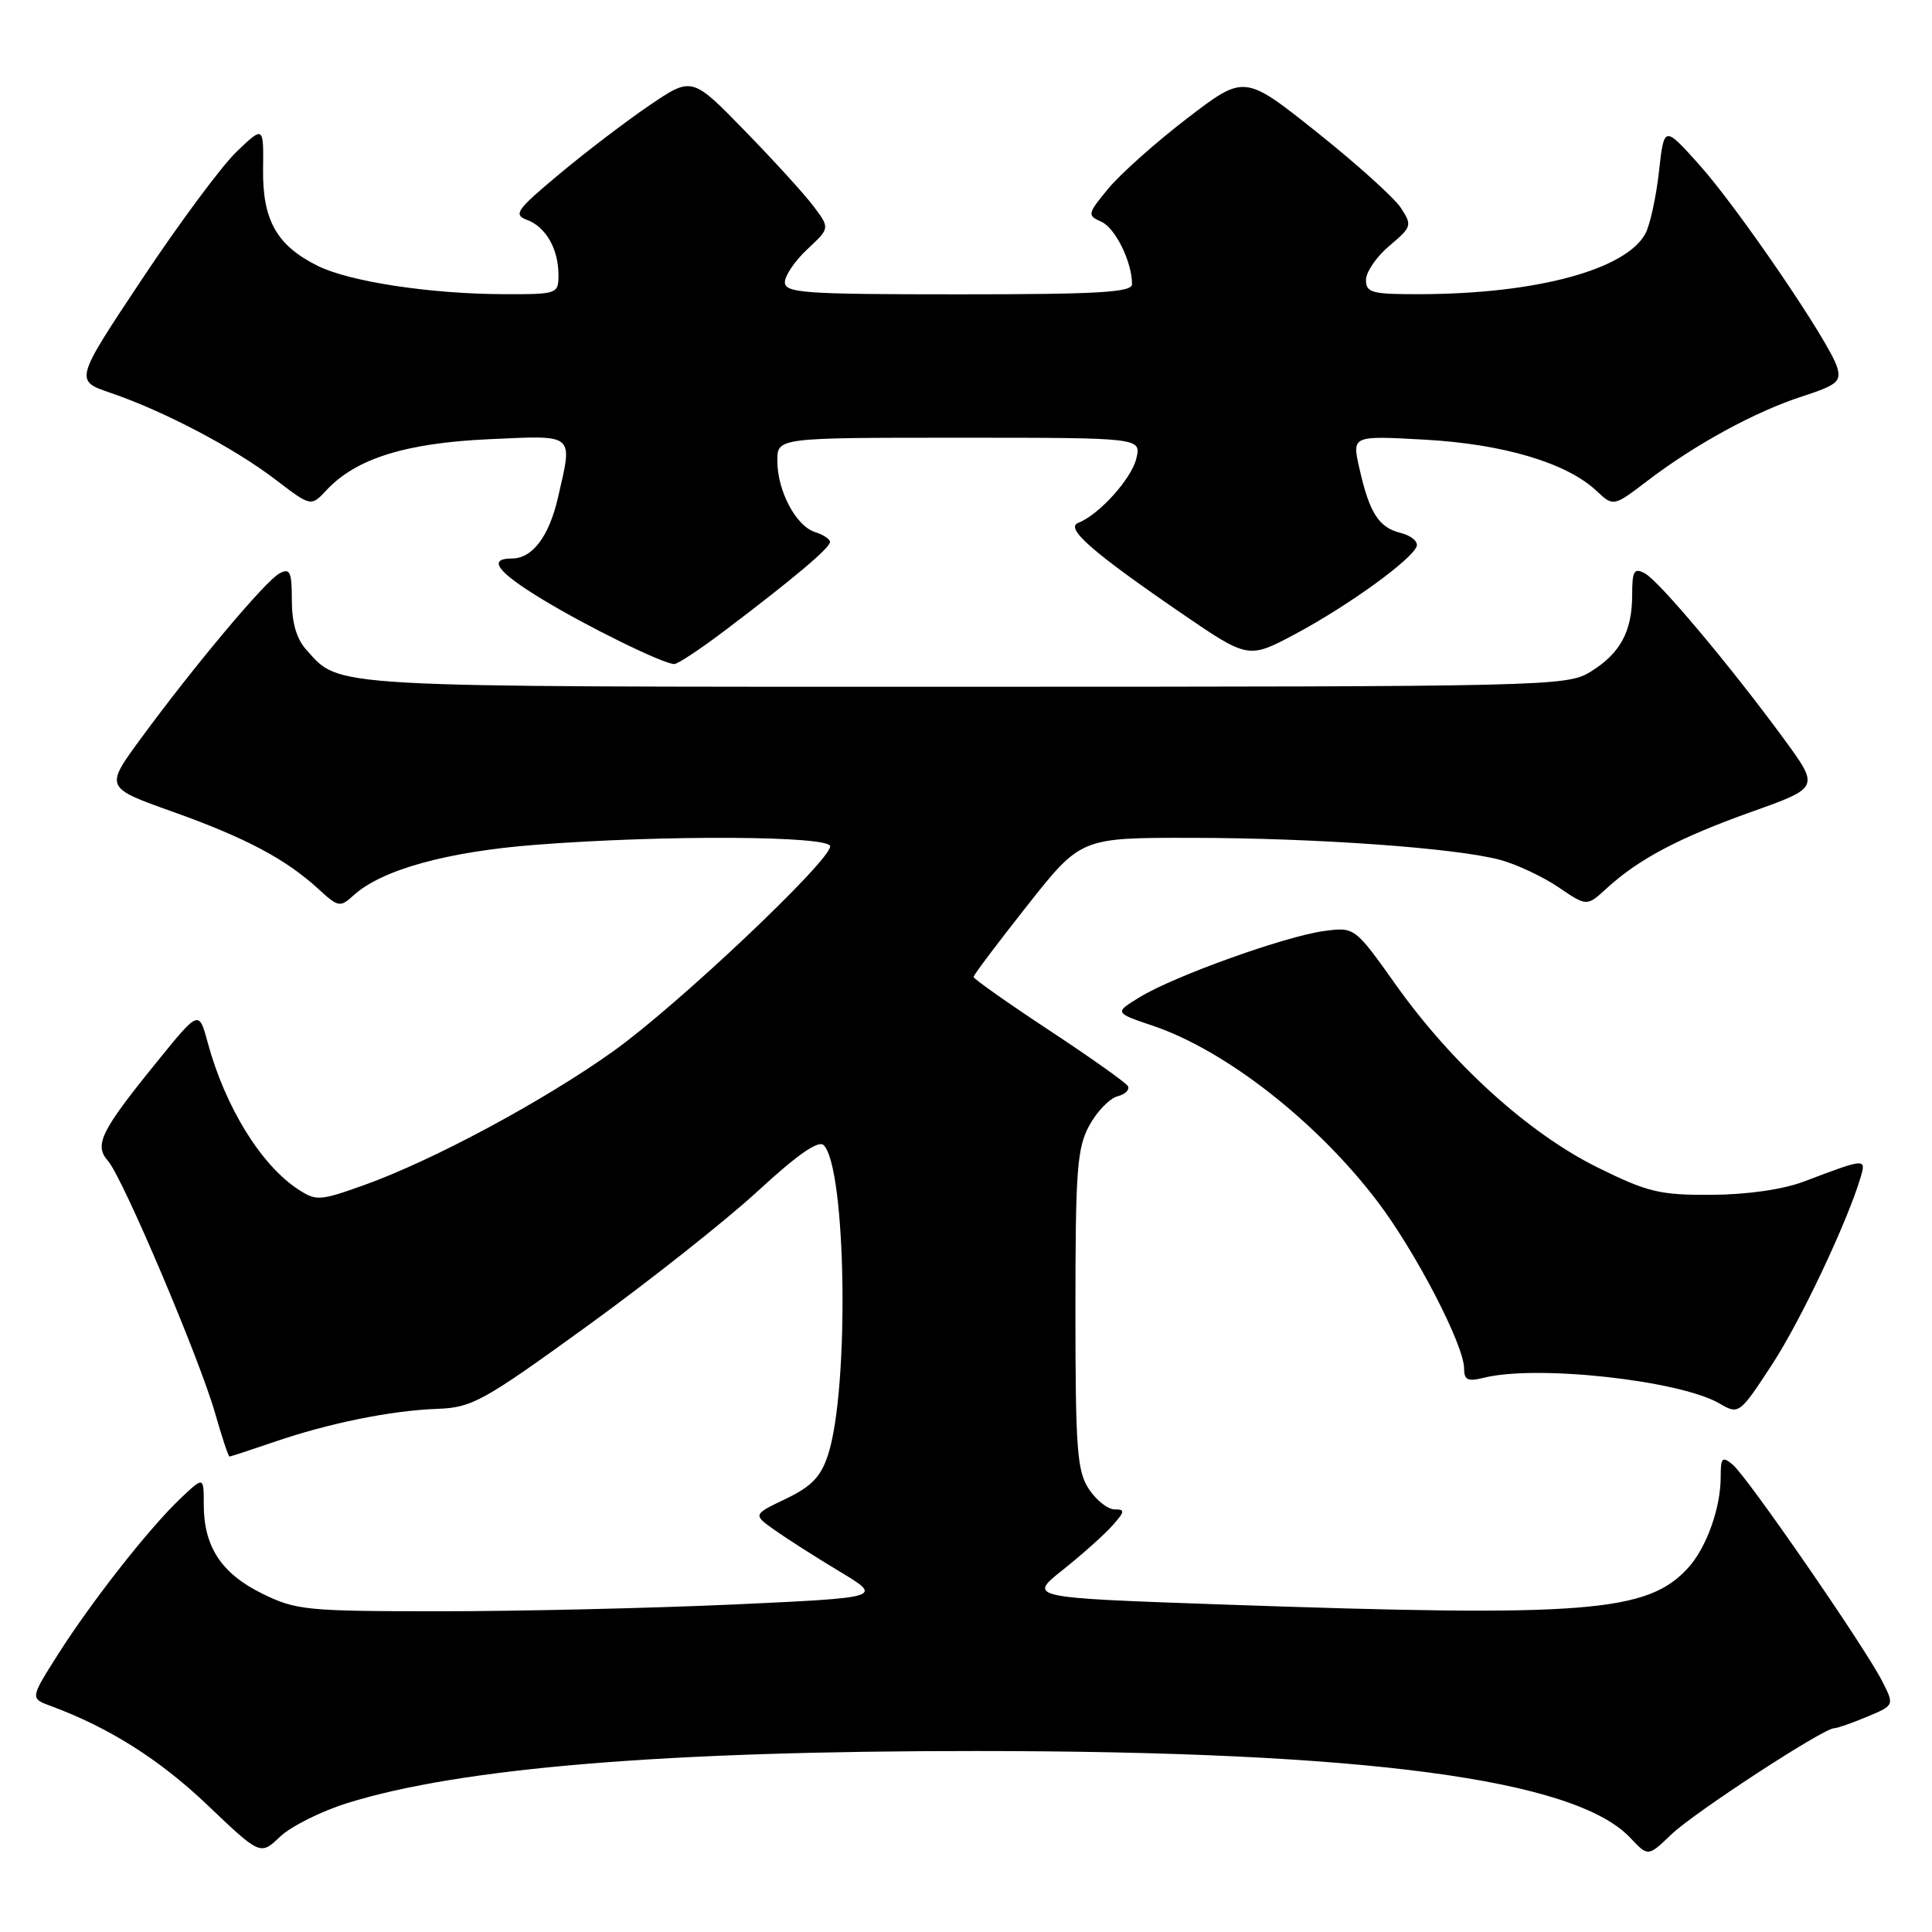 <?xml version="1.0" encoding="UTF-8" standalone="no"?>
<!DOCTYPE svg PUBLIC "-//W3C//DTD SVG 1.1//EN" "http://www.w3.org/Graphics/SVG/1.1/DTD/svg11.dtd" >
<svg xmlns="http://www.w3.org/2000/svg" xmlns:xlink="http://www.w3.org/1999/xlink" version="1.1" viewBox="0 0 256 256">
 <g >
 <path fill="currentColor"
d=" M 46.05 238.91 C 61.04 234.24 88.17 232.00 129.50 232.02 C 180.92 232.04 208.71 235.74 216.02 243.52 C 218.38 246.03 218.38 246.03 221.44 243.09 C 224.44 240.20 241.61 229.00 243.03 229.00 C 243.43 229.00 245.39 228.32 247.39 227.48 C 251.03 225.96 251.03 225.96 249.38 222.73 C 247.07 218.20 231.51 195.66 229.59 194.07 C 228.20 192.92 228.00 193.13 228.00 195.73 C 228.00 199.81 226.12 205.06 223.71 207.72 C 218.34 213.66 210.26 214.30 161.85 212.60 C 136.19 211.70 136.19 211.70 140.85 208.00 C 143.41 205.96 146.36 203.32 147.40 202.15 C 149.07 200.27 149.10 200.00 147.68 200.00 C 146.78 200.00 145.25 198.78 144.27 197.29 C 142.72 194.92 142.50 192.01 142.50 173.54 C 142.50 155.02 142.72 152.10 144.34 149.13 C 145.35 147.28 147.03 145.54 148.07 145.27 C 149.12 145.00 149.73 144.38 149.44 143.90 C 149.14 143.42 144.42 140.07 138.95 136.47 C 133.48 132.86 129.00 129.70 129.00 129.45 C 129.00 129.20 132.20 124.95 136.11 120.00 C 143.22 111.00 143.22 111.00 157.86 111.02 C 174.39 111.03 192.90 112.36 198.79 113.94 C 200.95 114.53 204.42 116.15 206.50 117.56 C 210.27 120.12 210.27 120.12 212.88 117.72 C 217.11 113.84 222.48 111.00 232.09 107.57 C 241.10 104.36 241.10 104.36 236.39 97.93 C 229.29 88.24 219.83 76.98 217.95 75.97 C 216.52 75.21 216.27 75.63 216.27 78.85 C 216.27 83.69 214.67 86.62 210.69 89.05 C 207.60 90.93 204.95 90.99 127.70 91.00 C 42.30 91.00 45.17 91.16 40.58 86.09 C 39.30 84.68 38.67 82.50 38.67 79.54 C 38.67 75.74 38.43 75.23 37.02 75.99 C 35.16 76.98 25.67 88.30 18.61 97.93 C 13.90 104.36 13.90 104.36 22.91 107.57 C 32.60 111.03 37.89 113.84 42.23 117.83 C 44.84 120.22 45.06 120.26 46.87 118.62 C 50.60 115.24 59.23 112.85 70.98 111.94 C 87.95 110.62 110.00 110.74 110.00 112.14 C 110.00 114.09 89.78 133.21 81.31 139.26 C 72.06 145.87 57.36 153.77 48.27 157.02 C 42.38 159.13 41.90 159.16 39.50 157.59 C 34.58 154.37 29.83 146.66 27.53 138.17 C 26.36 133.83 26.36 133.83 20.82 140.67 C 13.34 149.88 12.44 151.71 14.31 153.83 C 16.26 156.04 26.41 179.95 28.50 187.25 C 29.40 190.41 30.26 193.00 30.41 193.00 C 30.56 193.00 33.18 192.14 36.22 191.10 C 43.49 188.59 51.82 186.90 57.95 186.68 C 62.55 186.51 63.97 185.73 77.82 175.70 C 86.02 169.76 96.20 161.71 100.43 157.81 C 105.67 152.98 108.45 151.05 109.14 151.74 C 112.15 154.75 112.56 184.05 109.72 192.77 C 108.77 195.68 107.54 196.96 104.13 198.60 C 99.76 200.69 99.76 200.69 102.63 202.73 C 104.21 203.85 108.09 206.33 111.25 208.23 C 117.01 211.69 117.01 211.69 97.25 212.60 C 86.39 213.09 68.95 213.50 58.50 213.50 C 40.57 213.50 39.23 213.37 34.72 211.15 C 29.33 208.49 27.00 204.94 27.00 199.36 C 27.00 195.63 27.00 195.63 23.91 198.56 C 19.72 202.54 12.11 212.24 7.65 219.27 C 3.99 225.05 3.99 225.05 6.75 226.06 C 14.46 228.91 21.16 233.15 27.49 239.18 C 34.50 245.86 34.50 245.86 37.12 243.36 C 38.57 241.99 42.58 239.99 46.05 238.91 Z  M 234.88 180.69 C 238.62 174.94 244.71 162.07 246.51 156.10 C 247.31 153.43 247.29 153.43 239.00 156.57 C 236.25 157.61 231.51 158.29 226.82 158.32 C 219.93 158.36 218.36 157.99 211.70 154.70 C 202.58 150.19 192.46 141.04 184.99 130.54 C 179.50 122.82 179.50 122.82 175.42 123.37 C 170.33 124.05 155.65 129.31 151.07 132.10 C 147.64 134.19 147.64 134.19 152.79 135.93 C 162.46 139.20 174.58 148.71 182.58 159.28 C 187.64 165.97 194.00 178.26 194.00 181.33 C 194.00 182.87 194.49 183.09 196.62 182.56 C 203.58 180.81 222.57 182.89 227.86 185.98 C 230.41 187.47 230.51 187.39 234.88 180.69 Z  M 96.34 83.33 C 105.23 76.60 109.96 72.60 109.98 71.82 C 109.99 71.44 109.10 70.85 107.99 70.50 C 105.46 69.69 103.00 65.04 103.00 61.05 C 103.00 58.00 103.00 58.00 127.11 58.00 C 151.22 58.00 151.22 58.00 150.57 60.75 C 149.94 63.43 145.62 68.22 142.87 69.28 C 141.09 69.97 144.71 73.15 156.46 81.20 C 165.41 87.33 165.41 87.33 171.69 83.98 C 178.68 80.24 187.15 74.11 187.72 72.37 C 187.92 71.75 186.96 70.95 185.57 70.61 C 182.67 69.88 181.45 67.96 180.11 61.99 C 179.15 57.72 179.15 57.72 188.82 58.26 C 199.23 58.84 207.60 61.34 211.53 65.03 C 213.79 67.15 213.79 67.15 218.32 63.69 C 224.64 58.87 232.56 54.55 238.79 52.53 C 243.44 51.02 244.00 50.55 243.43 48.66 C 242.45 45.37 230.29 27.54 225.10 21.76 C 220.50 16.64 220.50 16.64 219.82 22.76 C 219.44 26.13 218.64 29.81 218.03 30.94 C 215.47 35.73 203.58 38.94 188.25 38.98 C 181.77 39.00 181.00 38.80 181.00 37.09 C 181.00 36.04 182.40 34.00 184.10 32.57 C 187.08 30.06 187.14 29.86 185.61 27.53 C 184.74 26.20 179.72 21.68 174.46 17.49 C 164.89 9.87 164.89 9.87 157.33 15.66 C 153.18 18.84 148.47 23.04 146.87 24.97 C 144.08 28.35 144.04 28.54 145.93 29.38 C 147.79 30.21 150.00 34.70 150.00 37.65 C 150.00 38.74 145.65 39.00 127.00 39.00 C 106.59 39.00 104.00 38.82 104.00 37.40 C 104.00 36.52 105.34 34.55 106.98 33.02 C 109.97 30.23 109.97 30.23 107.82 27.36 C 106.65 25.79 102.53 21.27 98.68 17.32 C 91.69 10.14 91.69 10.14 86.07 13.95 C 82.98 16.05 77.60 20.15 74.11 23.07 C 68.44 27.80 67.98 28.45 69.82 29.13 C 72.32 30.05 74.00 32.99 74.00 36.43 C 74.00 38.95 73.87 39.00 66.75 38.98 C 57.00 38.95 46.30 37.32 42.08 35.22 C 36.68 32.53 34.78 29.18 34.86 22.46 C 34.93 16.68 34.93 16.68 31.36 20.09 C 29.40 21.96 23.76 29.56 18.83 36.97 C 9.87 50.44 9.87 50.44 14.69 52.07 C 21.71 54.47 30.97 59.33 36.44 63.50 C 41.21 67.15 41.21 67.15 43.26 64.95 C 47.15 60.77 53.76 58.70 64.75 58.20 C 76.33 57.68 75.91 57.32 73.92 65.99 C 72.74 71.09 70.54 74.00 67.85 74.00 C 64.56 74.00 65.87 75.78 71.82 79.39 C 77.85 83.06 87.87 87.97 89.34 87.99 C 89.81 88.00 92.96 85.90 96.34 83.33 Z "/>
</g>
</svg>